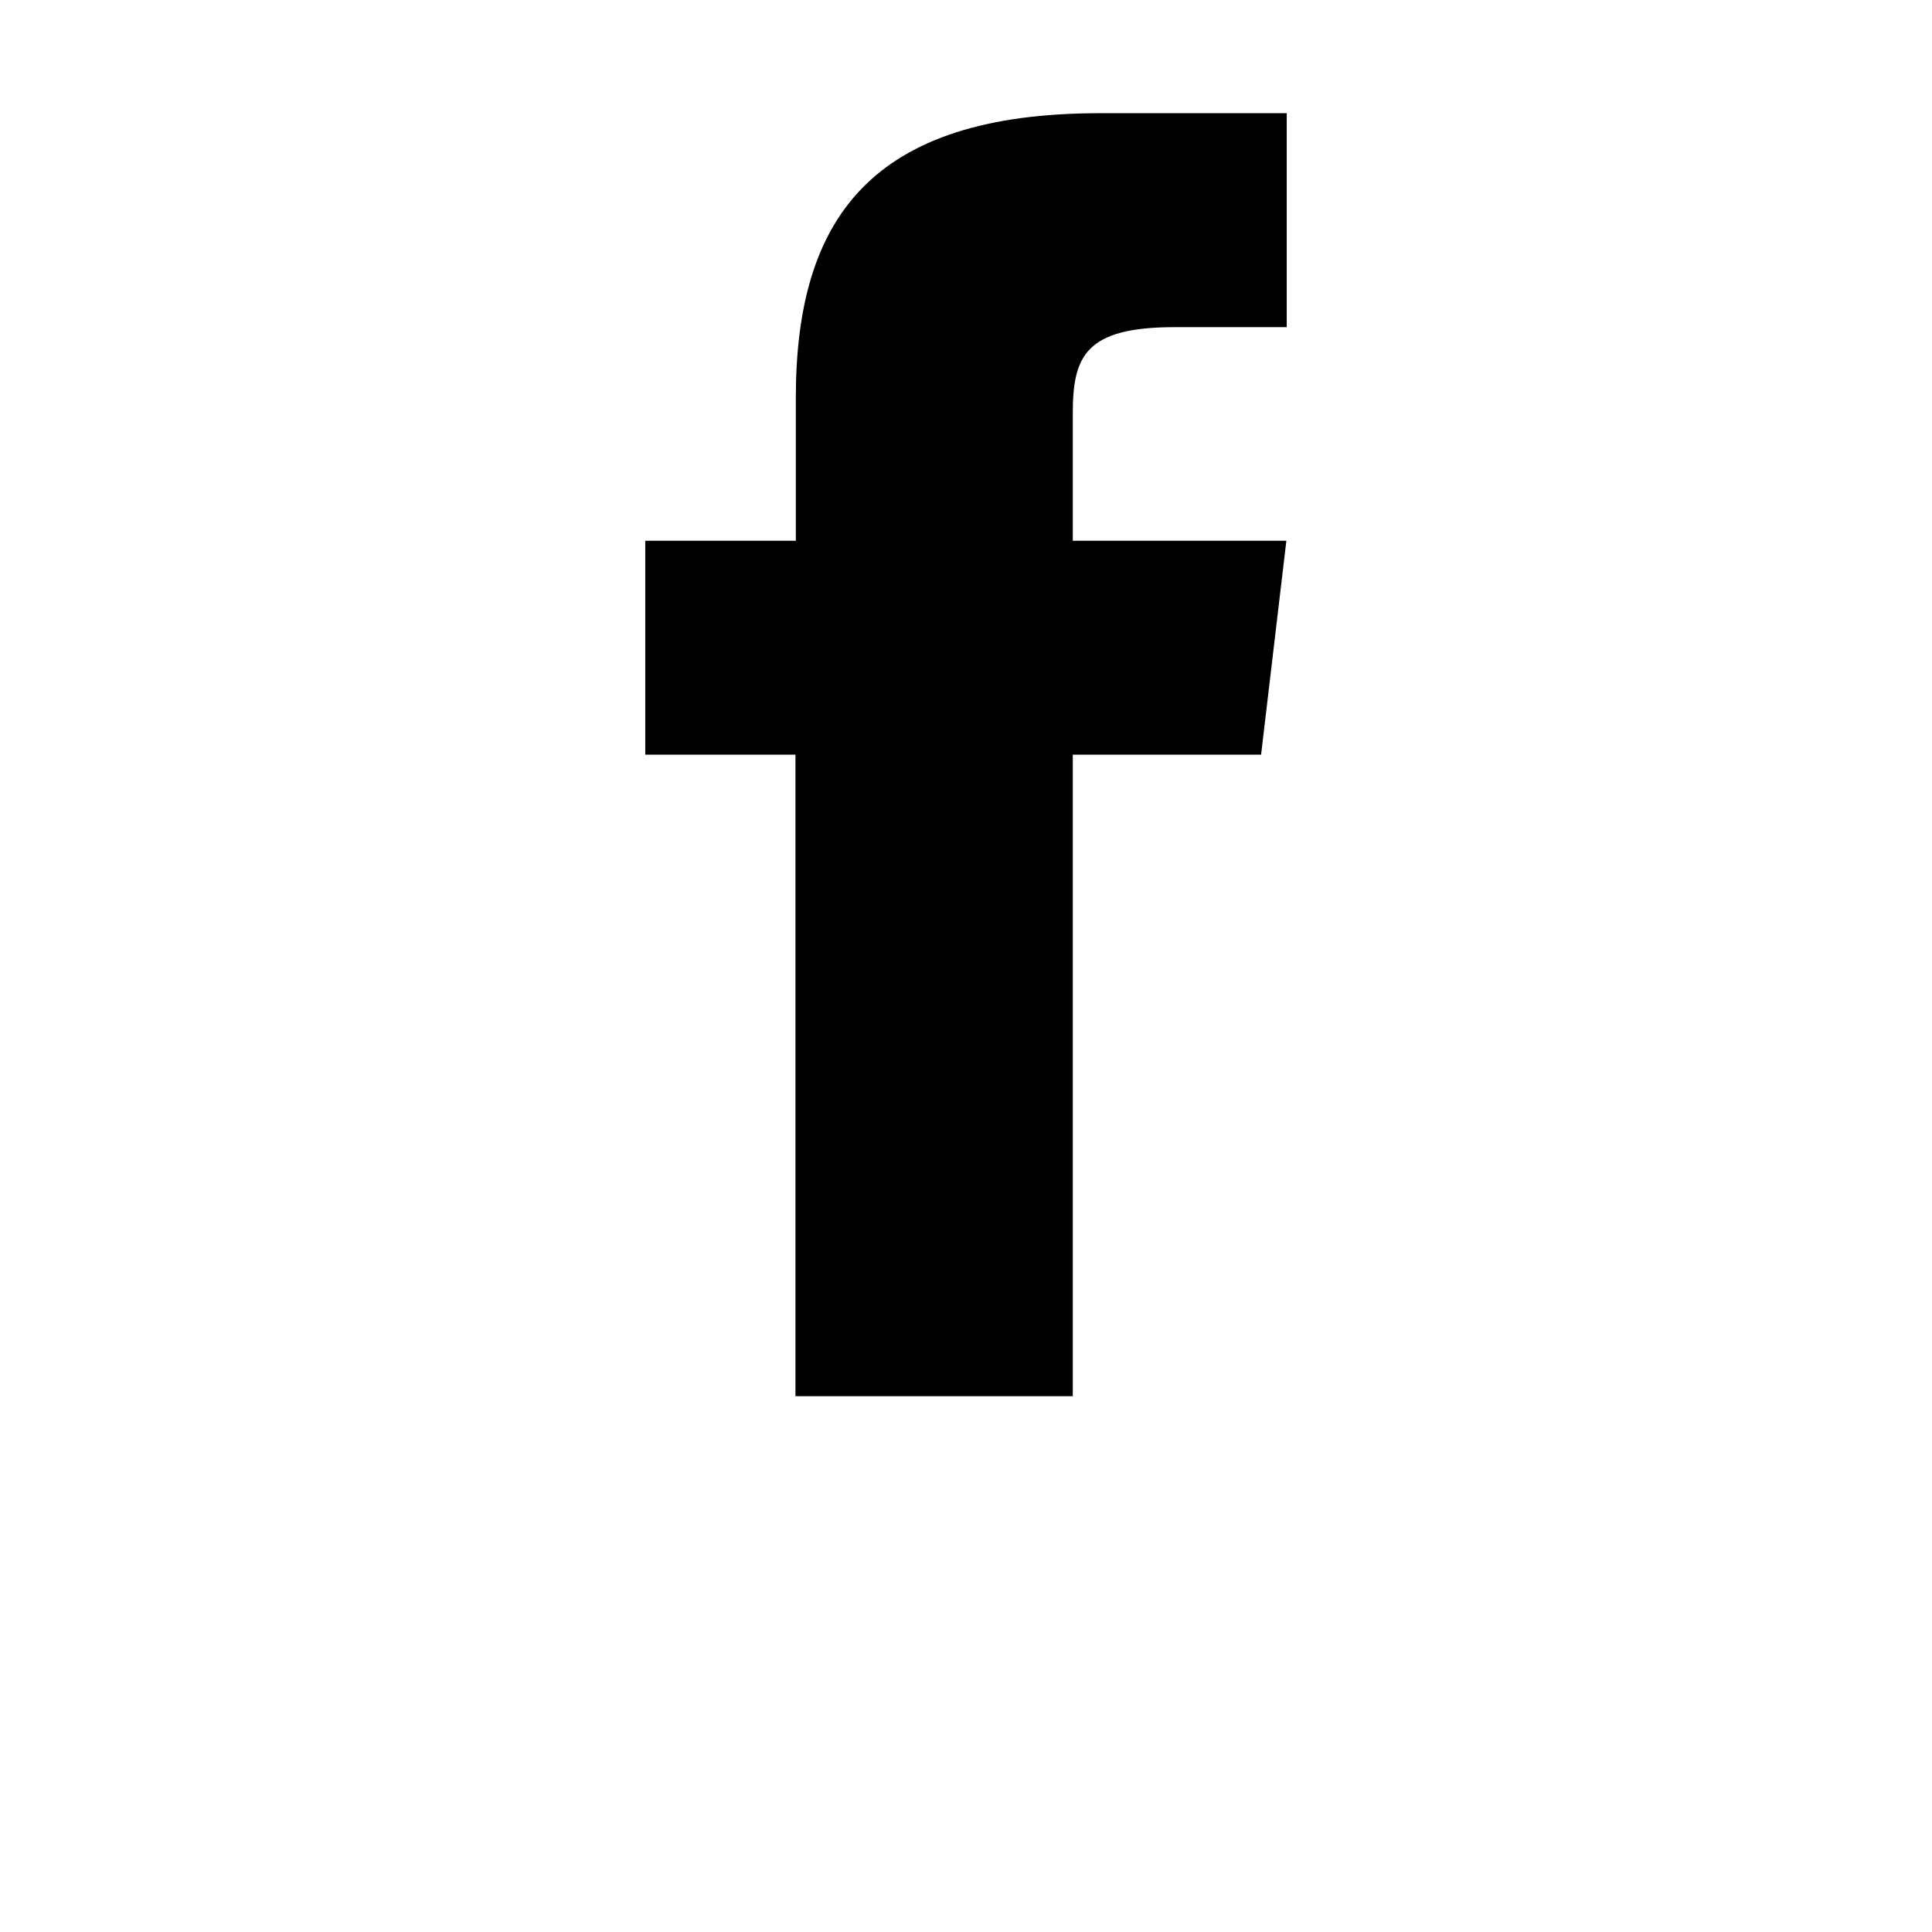 <svg xmlns="http://www.w3.org/2000/svg" width="512" height="512" viewBox="0 0 512 512">
    <path d="M284.3 143.3v-33.7c0-15.2 3.3-22.9 27-22.9H341V30h-49.5c-60.6 0-80.6 27.8-80.6 75.5v37.8H171V200h39.8v170h73.5V200h49.9l6.7-56.7h-56.6z"/>
</svg>
